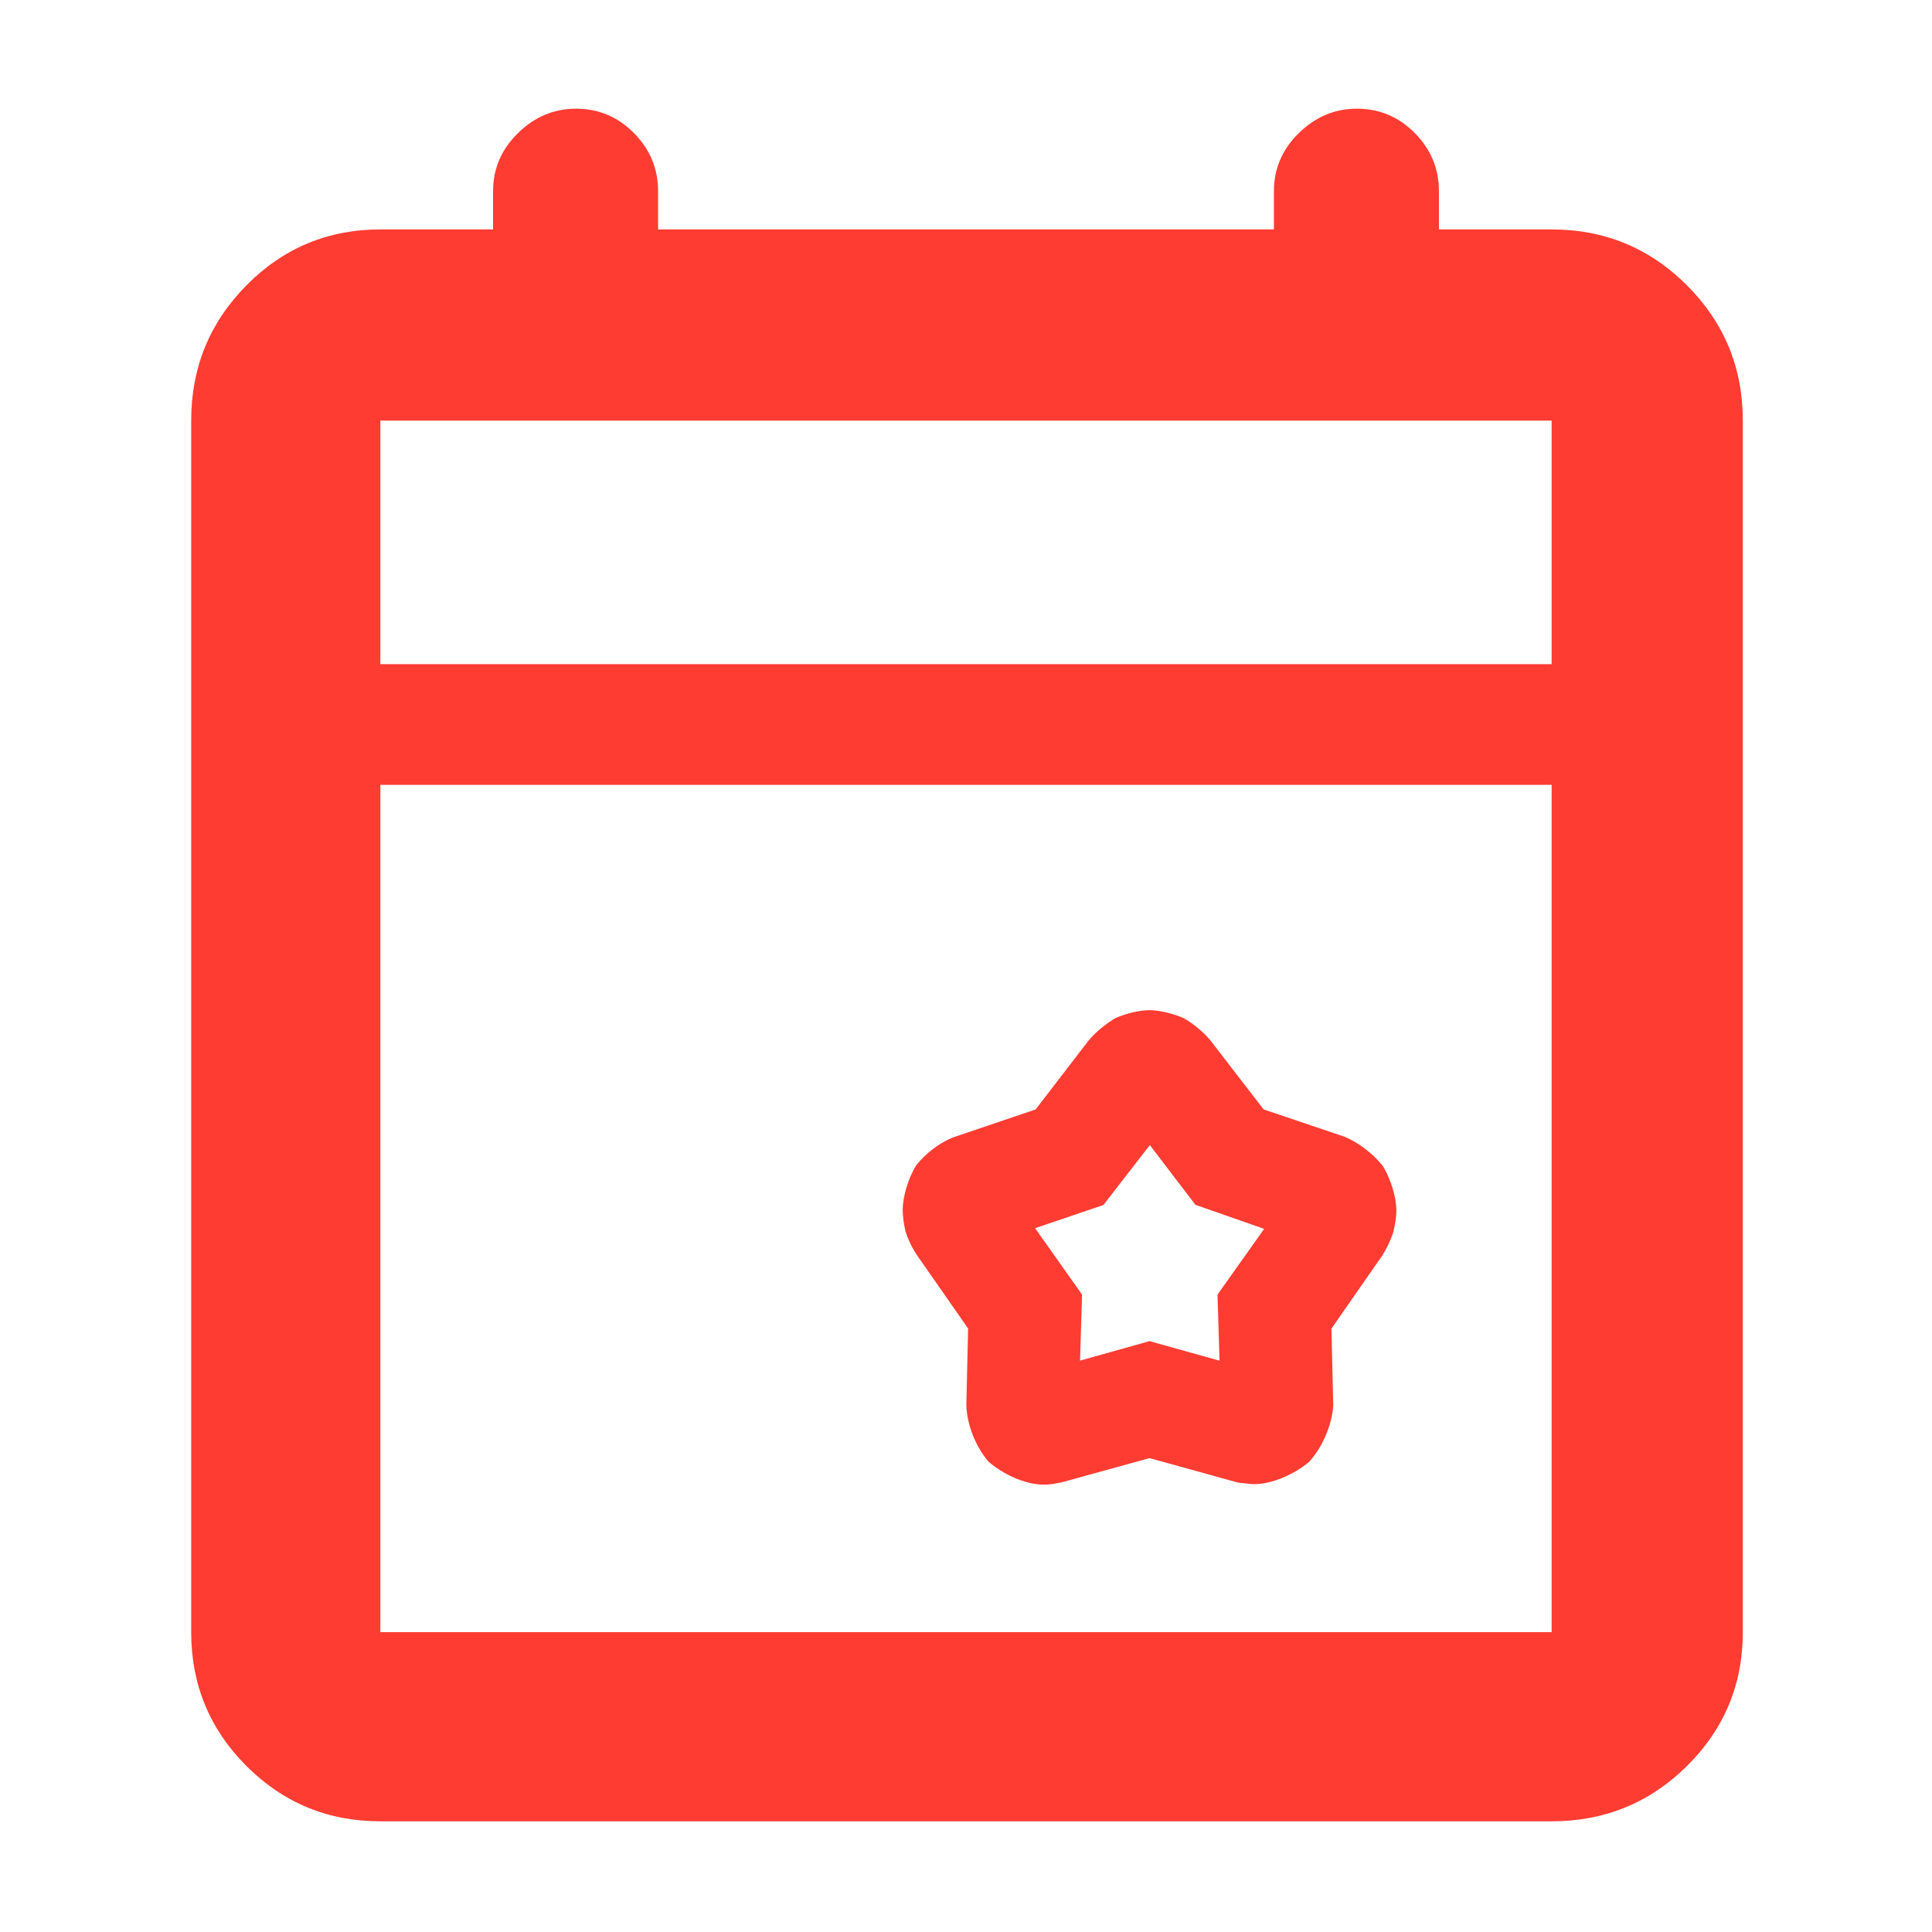 <svg height="48" viewBox="0 -960 960 960" width="48" xmlns="http://www.w3.org/2000/svg"><path fill="rgb(255, 60, 50)" d="m189-55c-26.033 0-48.21-9.157-66.53-27.47-18.313-18.32-27.47-40.497-27.47-66.53v-602c0-26.307 9.157-48.717 27.47-67.23 18.32-18.513 40.497-27.77 66.53-27.77h56v-19c0-11.167 4.13-20.793 12.39-28.88 8.267-8.08 17.867-12.12 28.8-12.12 11.22 0 20.827 4.04 28.82 12.12 7.993 8.087 11.99 17.713 11.99 28.88v19h306v-19c0-11.167 4.13-20.793 12.39-28.88 8.267-8.08 17.867-12.12 28.8-12.12 11.227 0 20.833 4.04 28.82 12.12 7.993 8.087 11.99 17.713 11.99 28.88v19h56c26.307 0 48.717 9.257 67.23 27.77s27.77 40.923 27.77 67.23v602c0 26.033-9.257 48.21-27.77 66.53-18.513 18.313-40.923 27.47-67.23 27.47zm0-94h582v-421h-582zm0-481h582v-121h-582zm325.603 221.273 26.284-34.205c3.498-4.237 9.13-8.801 13.63-11.295 4.86-2.119 11.58-3.823 16.662-3.823s12.051 1.823 16.916 3.939c4.524 2.496 9.834 6.833 13.341 11.081l26.44 34.292 40.181 13.569c7.117 2.907 14.941 8.997 19.385 15.042 3.52 6.072 6.407 14.762 6.407 21.687 0 3.285-.742 7.676-1.619 10.972-1.102 3.47-3.294 8.075-5.262 11.165l-25.373 36.473.886 38.47c-.663 9.55-5.501 20.72-12.023 27.773-7.207 6.072-18.168 11.057-27.429 11.057-1.113 0-3.594-.321-6.604-.641l-1.3-.138-43.924-12.159-43.851 12.1c-1.418.263-3.282.566-3.564.657-1.136.169-3.22.431-5.05.431-9.348 0-20.406-5.192-27.525-11.423-6.382-7.344-10.856-18.517-11.04-28.33l.881-37.835-25.266-36.232c-2.297-3.277-4.717-8.267-5.882-12.151-.752-3.196-1.356-7.296-1.356-10.439 0-7.051 2.893-15.805 6.437-21.89 4.66-6.171 12.258-12.008 19.736-14.634zm33.671 47.492-33.944 11.518 23.339 33.002-1.004 32.799 34.523-9.678 34.796 9.706-1.005-32.842 23.173-32.649-34.14-11.942-22.66-29.687z"/></svg>